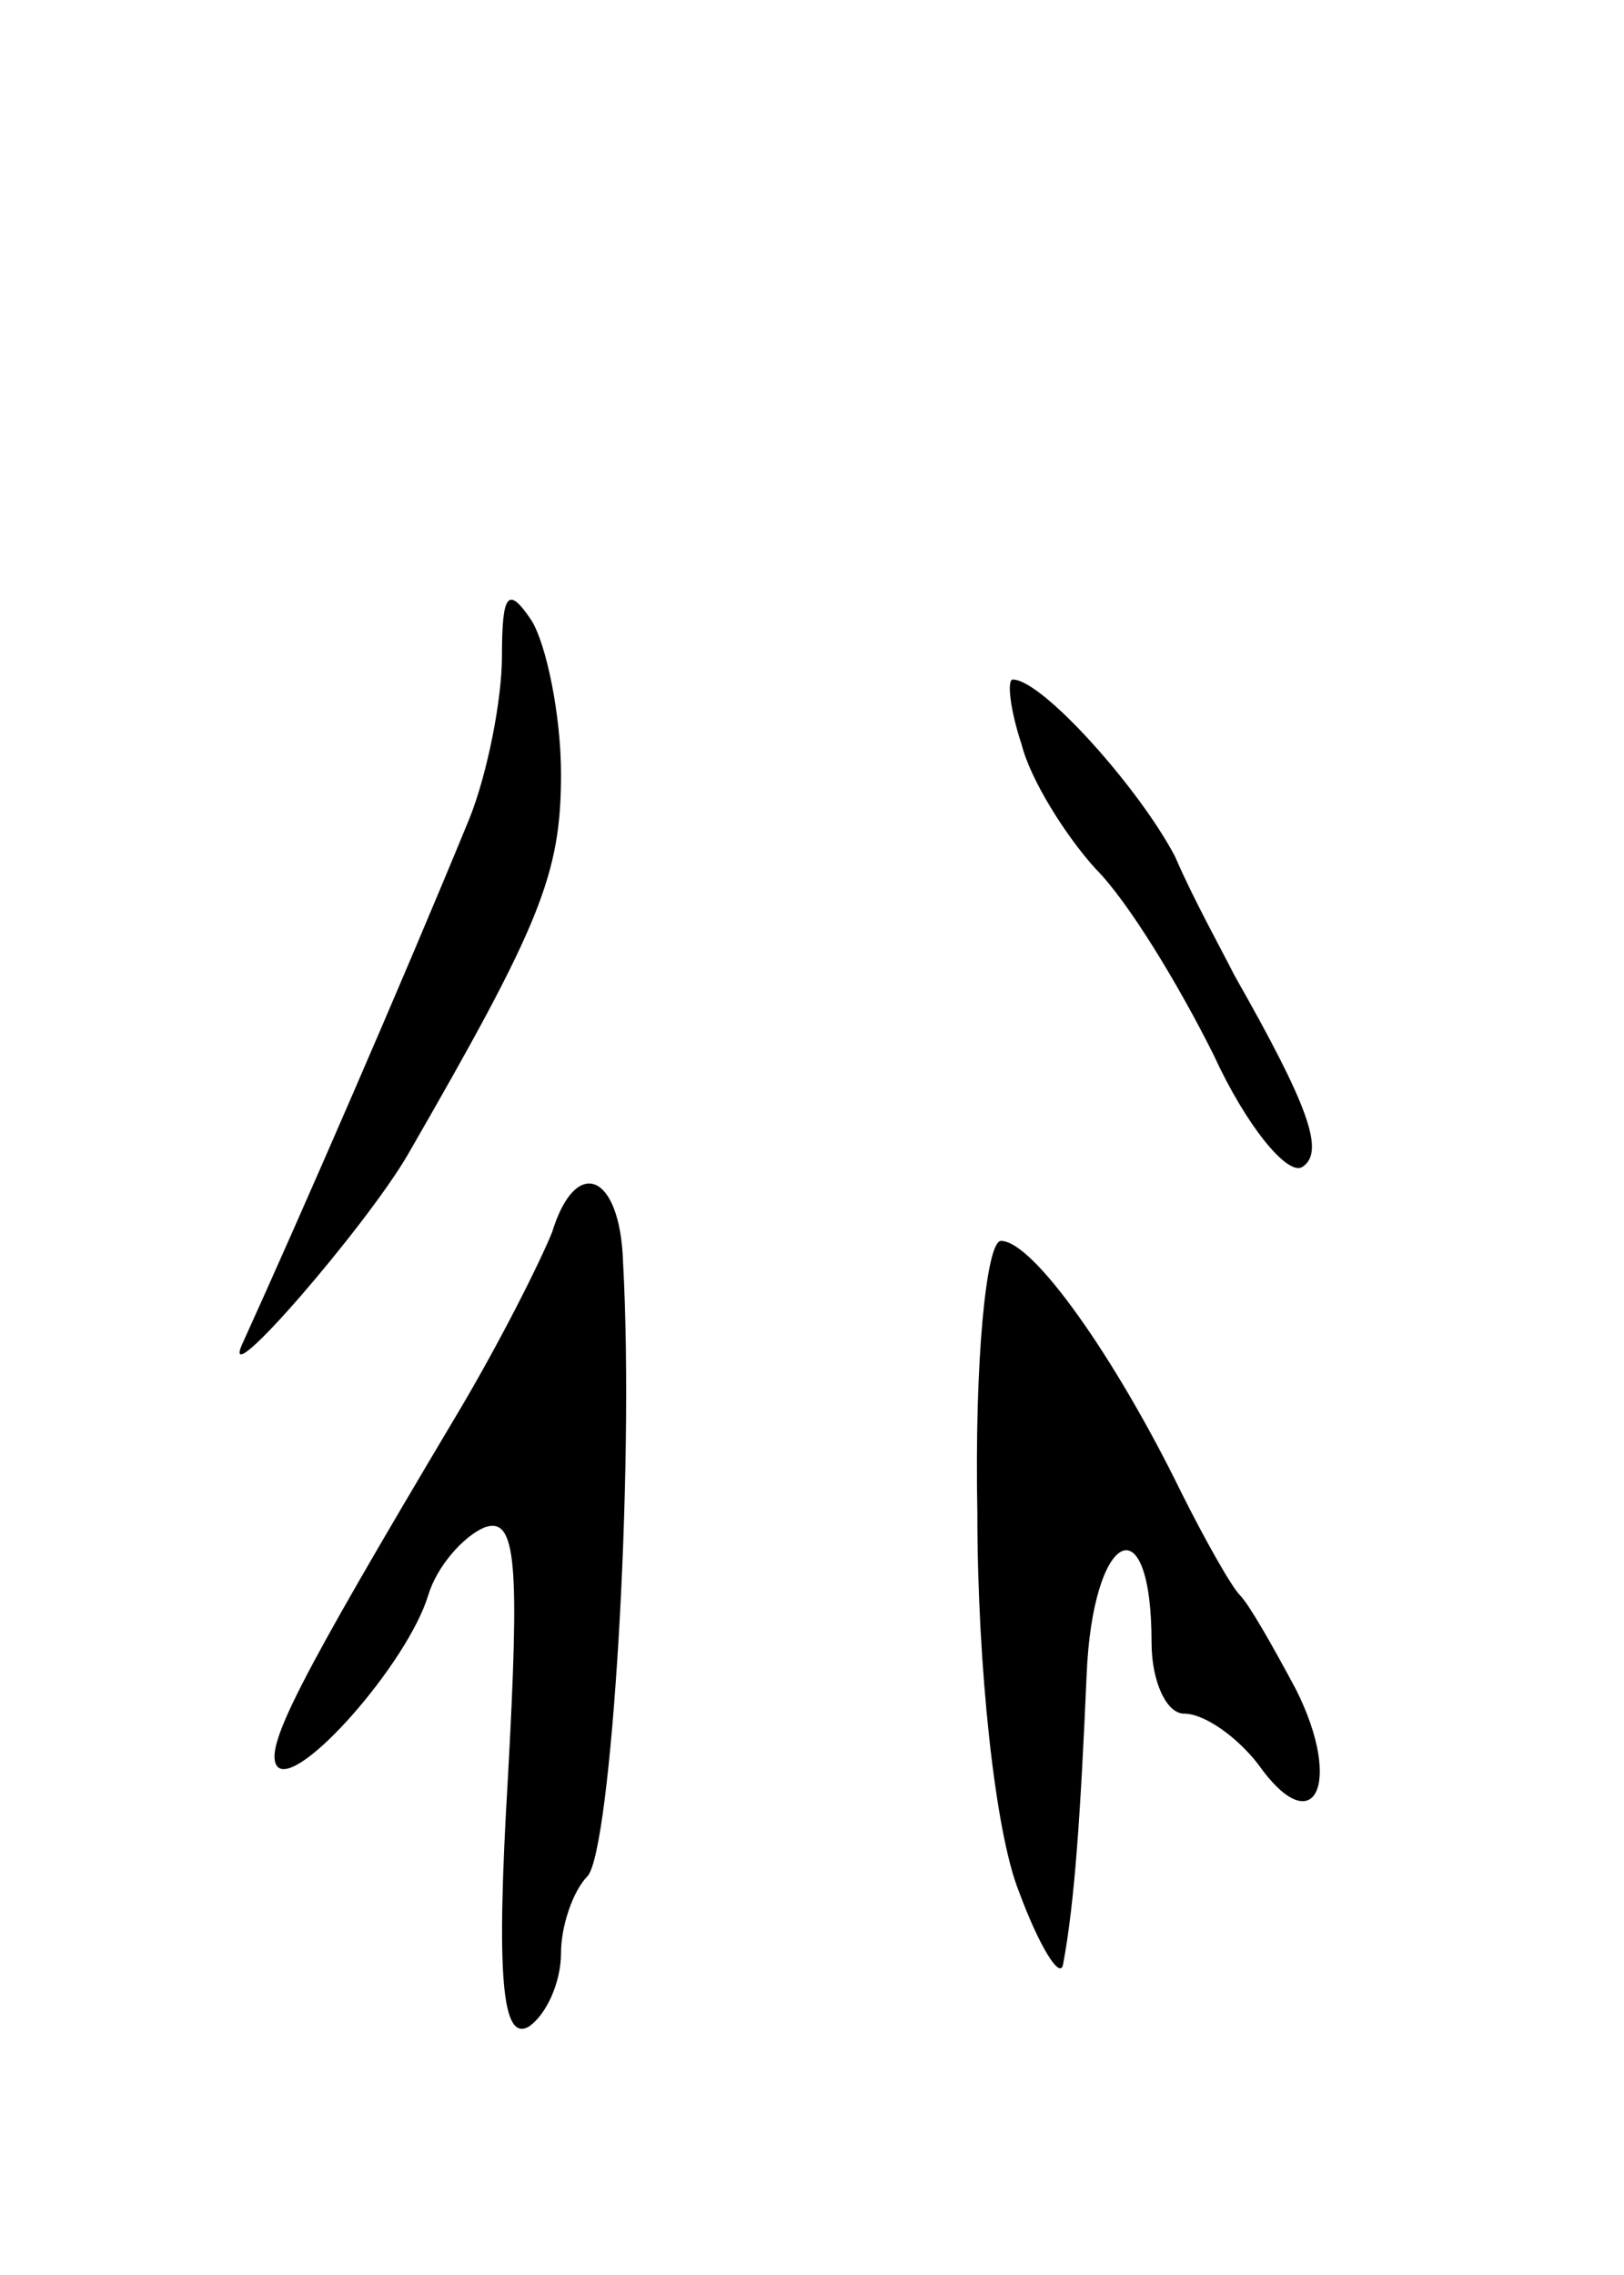 <svg version="1.0" xmlns="http://www.w3.org/2000/svg"
 width="55pt" height="77pt" viewBox="0 0 55 77"
 preserveAspectRatio="xMidYMid meet">
<g transform="translate(0,77) scale(0.1,-0.1)"
fill="#000000" stroke="none">
<path d="M170 548 c0 -15 -5 -40 -11 -55 -23 -56 -57 -134 -77 -178 -8 -18 42
40 56 64 45 78 52 95 52 129 0 20 -5 44 -10 52 -8 12 -10 9 -10 -12z"/>
<path d="M346 518 c3 -12 15 -31 25 -42 11 -11 28 -39 40 -63 11 -24 25 -41
30 -38 8 5 2 21 -23 65 -4 8 -14 26 -20 40 -12 23 -45 60 -55 60 -2 0 -1 -10
3 -22z"/>
<path d="M187 353 c-4 -10 -18 -38 -33 -63 -53 -89 -65 -112 -60 -118 7 -7 44
35 51 58 3 10 12 20 19 23 11 4 12 -12 8 -85 -4 -67 -2 -89 7 -84 6 4 11 15
11 25 0 9 4 21 9 26 8 9 16 136 12 208 -1 30 -16 36 -24 10z"/>
<path d="M331 258 c0 -52 6 -108 14 -128 7 -19 14 -30 15 -25 4 21 6 52 8 98
2 49 22 59 22 11 0 -13 5 -24 11 -24 7 0 18 -8 25 -17 19 -27 29 -7 13 25 -8
15 -16 29 -19 32 -3 3 -12 19 -20 35 -22 45 -50 85 -61 85 -5 0 -9 -41 -8 -92z"/>
</g>
</svg>
